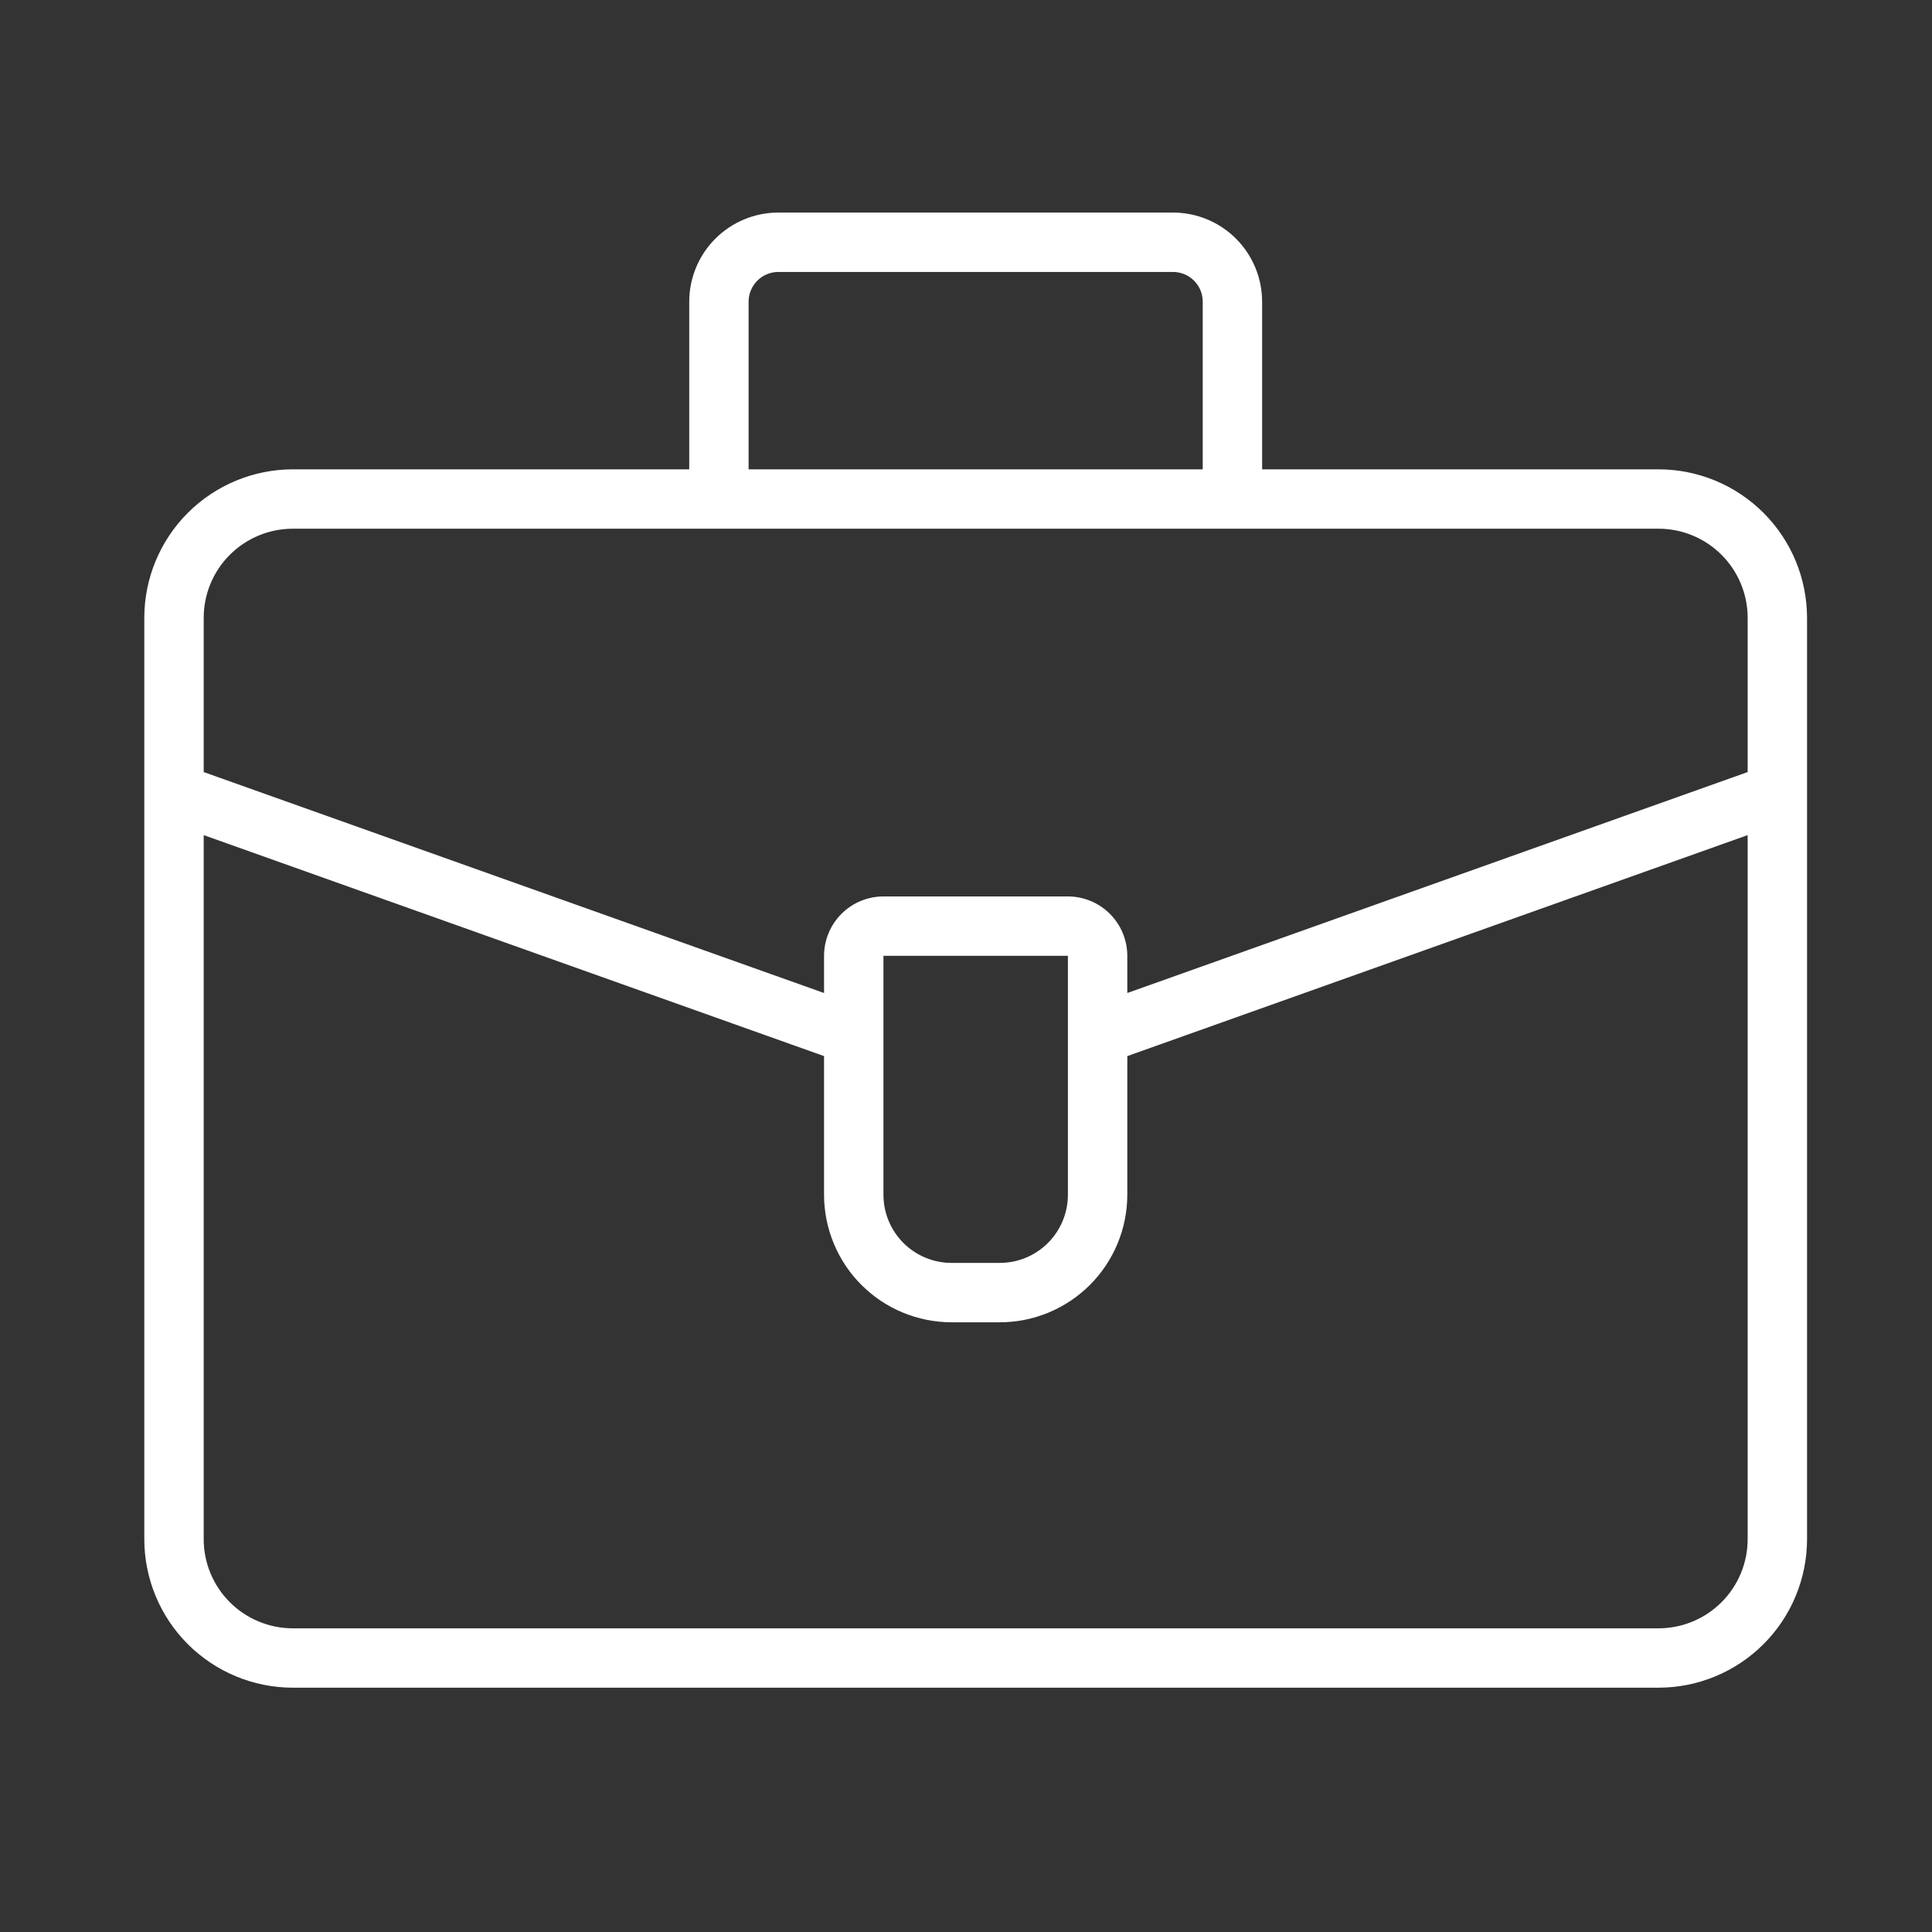 <svg width="55" height="55" viewBox="0 0 55 55" fill="none" xmlns="http://www.w3.org/2000/svg">
<rect x="0" y="0" width="55" height="55" fill="#333333" stroke="none"/>
<path d="M47.216 13.361H35.93V8.587C35.929 7.915 35.662 7.27 35.187 6.795C34.711 6.319 34.067 6.052 33.394 6.051H22.157C21.484 6.052 20.84 6.319 20.364 6.795C19.889 7.27 19.622 7.915 19.621 8.587V13.361H8.334C7.214 13.362 6.14 13.808 5.347 14.6C4.555 15.392 4.109 16.466 4.108 17.587V43.819C4.109 44.939 4.555 46.014 5.347 46.806C6.14 47.598 7.214 48.044 8.334 48.045H47.216C48.337 48.044 49.411 47.598 50.203 46.806C50.996 46.014 51.441 44.939 51.443 43.819V17.587C51.441 16.466 50.996 15.392 50.203 14.6C49.411 13.808 48.337 13.362 47.216 13.361ZM21.311 8.587C21.311 8.363 21.401 8.148 21.559 7.99C21.718 7.831 21.933 7.742 22.157 7.742H33.394C33.618 7.742 33.833 7.831 33.992 7.99C34.15 8.148 34.239 8.363 34.239 8.587V13.361H21.311V8.587ZM8.334 15.051C14.896 15.049 47.216 15.051 47.216 15.051C47.889 15.052 48.533 15.319 49.009 15.795C49.484 16.27 49.752 16.915 49.752 17.587V21.979L32.092 28.269V27.21C32.091 26.762 31.913 26.332 31.596 26.015C31.279 25.698 30.849 25.52 30.401 25.52H25.15C24.701 25.52 24.272 25.698 23.955 26.015C23.638 26.332 23.46 26.762 23.459 27.21V28.269L5.799 21.979V17.587C5.799 16.915 6.067 16.27 6.542 15.795C7.018 15.319 7.662 15.052 8.334 15.051ZM25.15 27.21L30.401 27.21C30.401 28.628 30.401 32.542 30.401 34.013C30.401 34.527 30.196 35.02 29.833 35.384C29.47 35.747 28.977 35.952 28.463 35.952H27.088C26.574 35.952 26.081 35.747 25.718 35.384C25.354 35.02 25.15 34.527 25.15 34.013C25.15 34.013 25.151 27.234 25.15 27.21ZM47.216 46.355H8.334C7.662 46.354 7.018 46.087 6.542 45.611C6.067 45.136 5.799 44.491 5.799 43.819V23.774L23.459 30.065V34.013C23.46 34.976 23.843 35.898 24.523 36.579C25.203 37.259 26.126 37.642 27.088 37.643H28.463C29.425 37.642 30.348 37.259 31.028 36.579C31.708 35.898 32.091 34.976 32.092 34.013V30.065L49.752 23.774V43.819C49.752 44.491 49.484 45.136 49.009 45.611C48.533 46.087 47.889 46.354 47.216 46.355Z" fill="white"/>
</svg>
